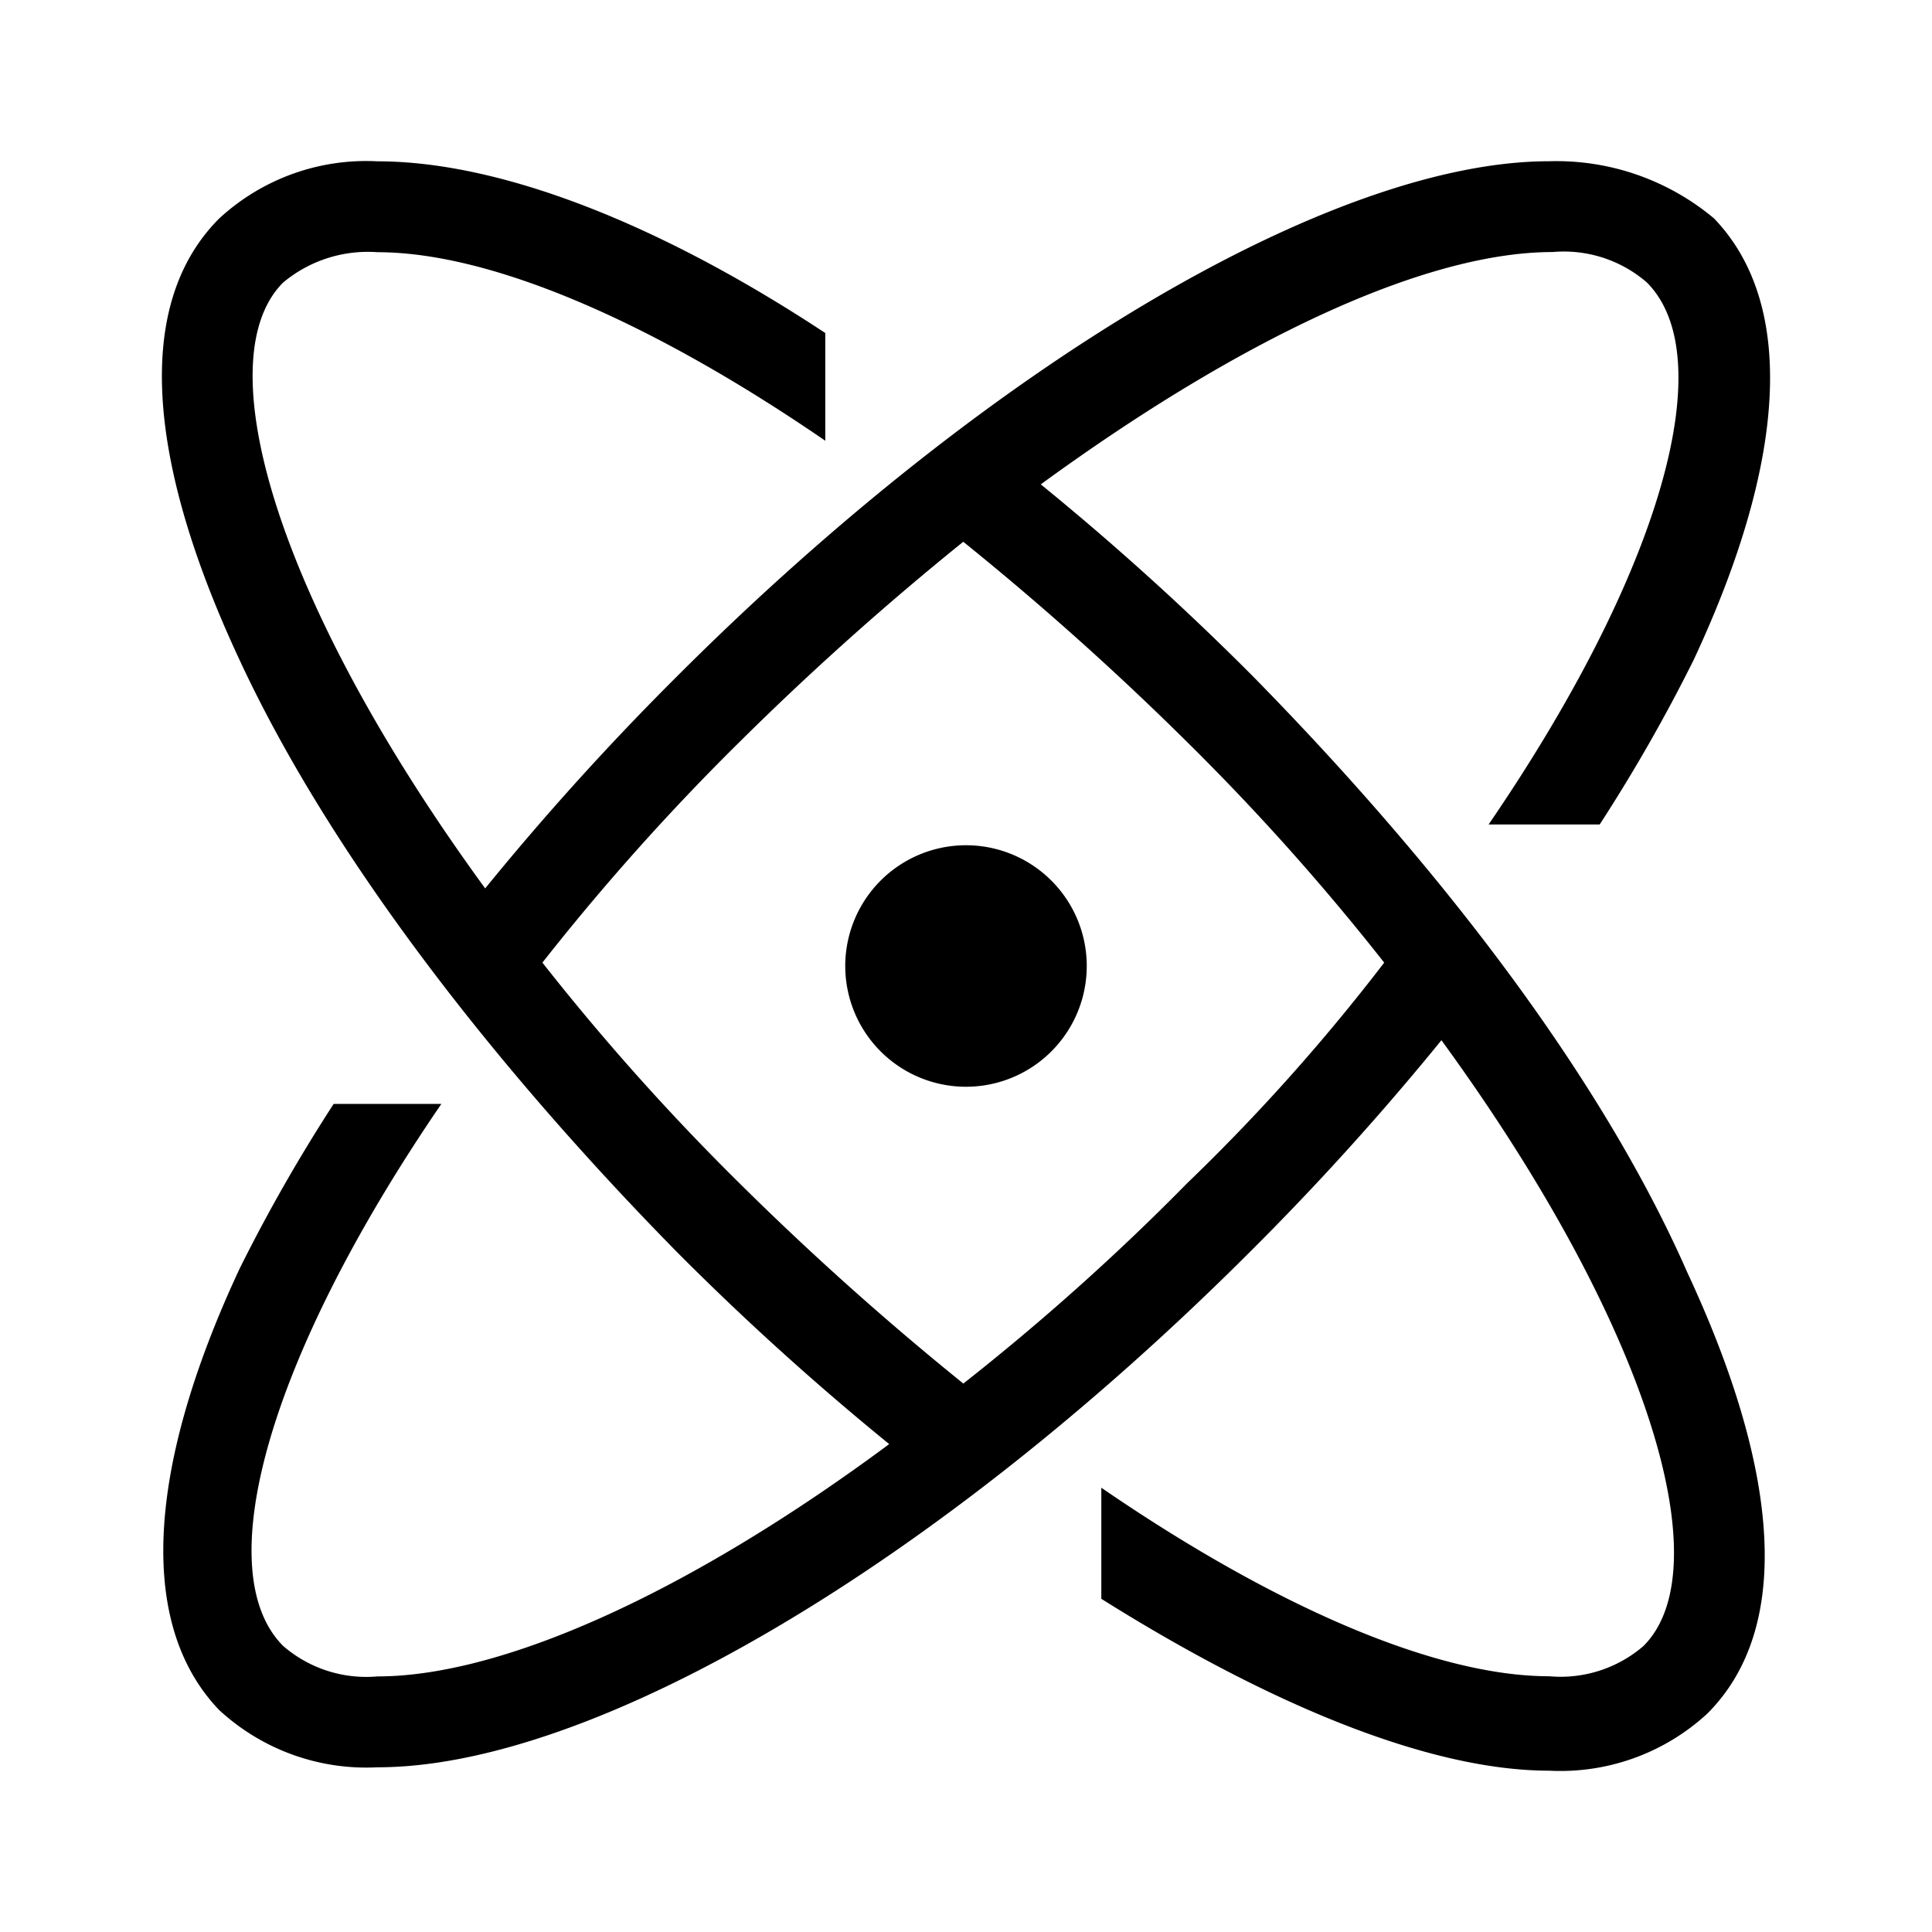 <svg
  width="24"
  height="24"
  viewBox="0 0 24 24"
  xmlns="http://www.w3.org/2000/svg"
>
  <path d="M13.5 12a1.5 1.5 0 1 1-3 0 1.5 1.5 0 0 1 3 0zm1.227 2.719c-.867.88-1.79 1.704-2.76 2.468a36.751 36.751 0 0 1-2.761-2.469 29.344 29.344 0 0 1-2.468-2.76 29.342 29.342 0 0 1 2.468-2.76c.878-.869 1.8-1.693 2.76-2.468a36.599 36.599 0 0 1 2.761 2.468c.88.867 1.704 1.789 2.468 2.76a24.384 24.384 0 0 1-2.468 2.76zm.837-6.318a34.111 34.111 0 0 0-2.635-2.384c2.467-1.8 4.768-2.886 6.357-2.886a1.574 1.574 0 0 1 1.171.377c.92.92.21 3.555-1.965 6.734h1.38c.428-.66.82-1.345 1.17-2.05 1.172-2.51 1.256-4.433.25-5.479a3.049 3.049 0 0 0-2.048-.71c-2.677 0-6.944 2.51-10.833 6.398a34.092 34.092 0 0 0-2.384 2.635C3.434 7.483 2.556 4.471 3.517 3.51a1.64 1.64 0 0 1 1.172-.377c1.422 0 3.43.878 5.563 2.342V4.137C8.16 2.757 6.195 2.004 4.689 2.004a2.691 2.691 0 0 0-1.966.71c-1.046 1.047-.92 2.97.251 5.48 1.087 2.342 3.053 4.935 5.437 7.361a34.08 34.08 0 0 0 2.635 2.384c-2.425 1.8-4.768 2.886-6.357 2.886a1.576 1.576 0 0 1-1.171-.378c-.92-.92-.21-3.555 1.965-6.734H4.145c-.428.66-.82 1.345-1.17 2.05-1.171 2.51-1.256 4.434-.252 5.48a2.694 2.694 0 0 0 1.966.711c2.677 0 6.943-2.51 10.833-6.397a34.018 34.018 0 0 0 2.384-2.635c2.59 3.553 3.472 6.565 2.51 7.525a1.576 1.576 0 0 1-1.172.376c-1.422 0-3.43-.878-5.563-2.342v1.38c2.134 1.34 4.1 2.135 5.563 2.135a2.691 2.691 0 0 0 1.966-.71c1.046-1.047.92-2.97-.25-5.48-1.047-2.384-3.012-4.977-5.396-7.405z" />
</svg>
